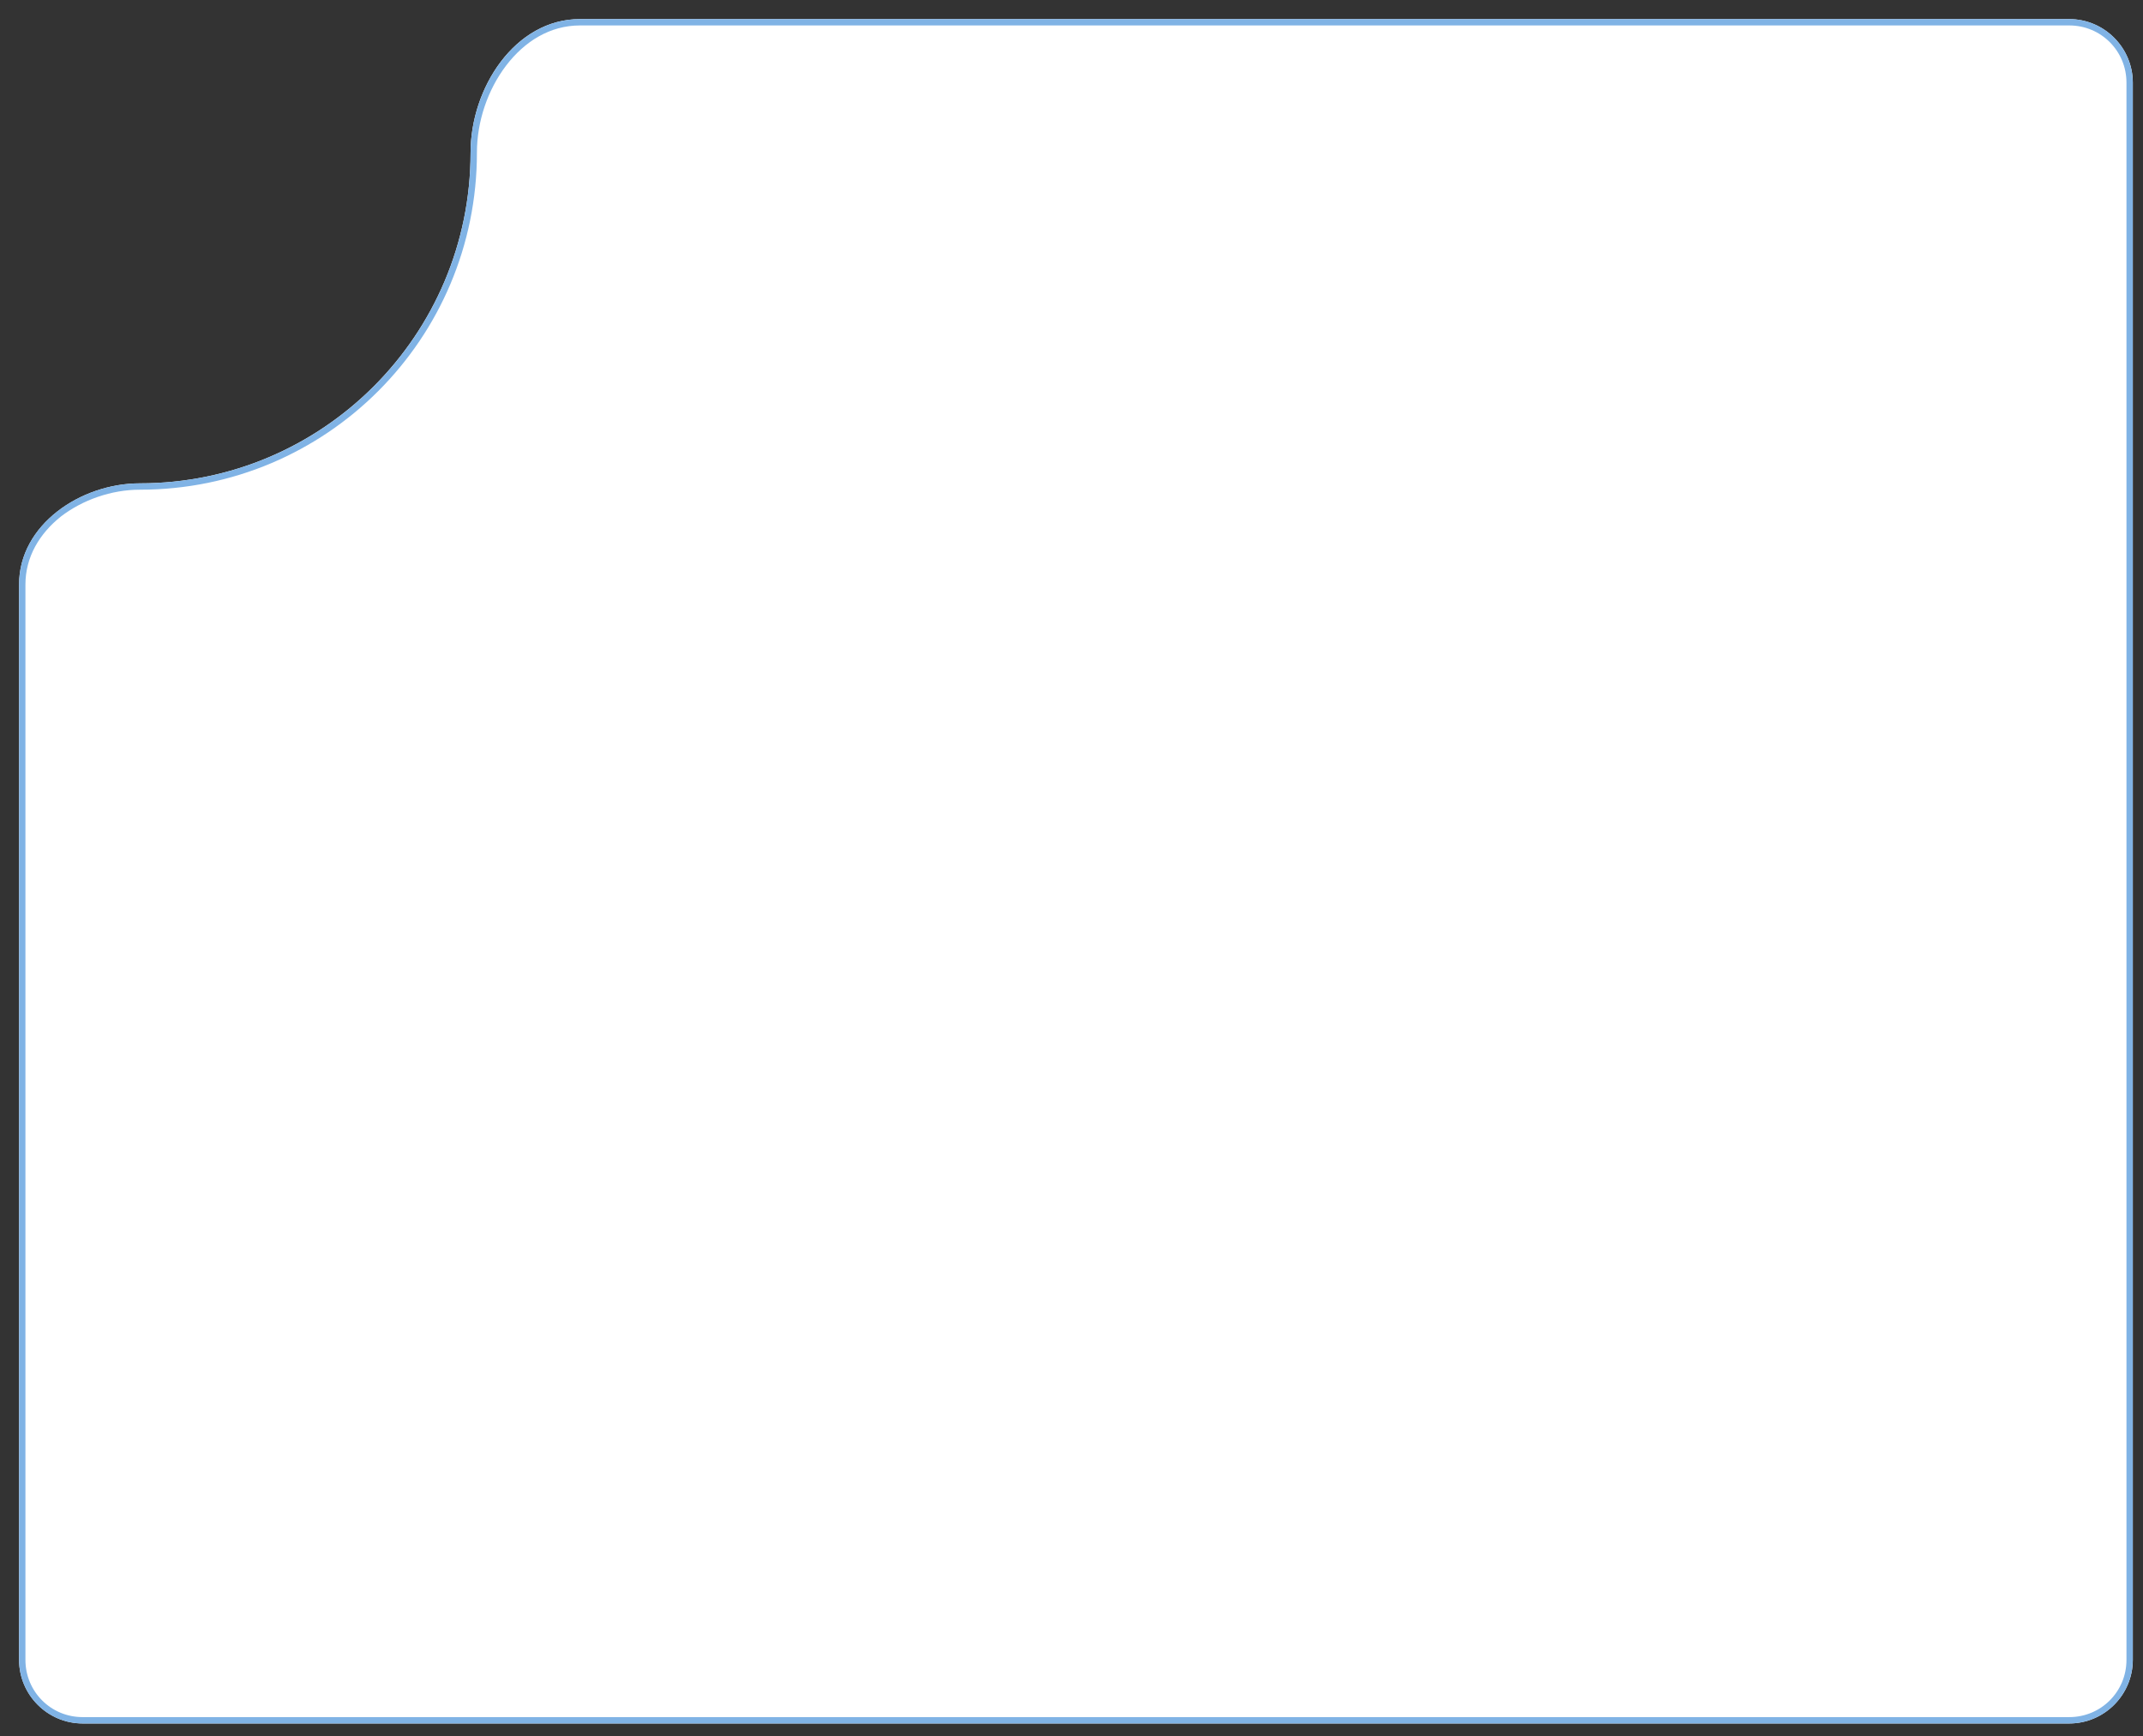 <svg version="1.2" xmlns="http://www.w3.org/2000/svg" viewBox="0 0 337 273" width="337" height="273">
	<rect x="0" y="0" width="337" height="273" fill="#333333" stroke="none"/>
	<title>Subtract-svg</title>
	<defs>
		<clipPath clipPathUnits="userSpaceOnUse" id="cp1">
			<path d="m325.39 271c5.53 0 10-4.48 10-10v-248c0-5.52-4.47-10-10-10h-234.19c-10.18 0-17.2 10.82-17.2 21 0 28.72-23.28 52-52 52-9.34 0-19 6.52-19 15.87v169.13c0 5.52 4.48 10 10 10z"/>
		</clipPath>
	</defs>
	<style>
		.s0 { fill: #ffffff } 
		.s1 { fill: #80b3e5 } 
	</style>
	<g id="Layer">
		<path id="Layer" fill-rule="evenodd" class="s0" d="m325.4 271c5.5 0 10-4.5 10-10v-248c0-5.5-4.5-10-10-10h-234.2c-10.2 0-17.2 10.8-17.2 21 0 28.7-23.3 52-52 52-9.3 0-19 6.5-19 15.9v169.1c0 5.5 4.5 10 10 10z"/>
		<g id="Clip-Path" clip-path="url(#cp1)">
			<path id="Layer" class="s1" d="m334.4 261c0 5-4 9-9 9v2c6.1 0 11-4.9 11-11zm0-248v248h2v-248zm-9-9c5 0 9 4 9 9h2c0-6.1-4.9-11-11-11zm-234.2 0h234.2v-2h-234.2zm-18.2 20c0 28.2-22.8 51-51 51v2c29.3 0 53-23.7 53-53zm-69 237v-169.1h-2v169.1zm9 9c-5 0-9-4-9-9h-2c0 6.1 4.9 11 11 11zm312.4 0h-312.4v2h312.4zm-303.4-195c-4.9 0-9.9 1.7-13.6 4.6-3.8 3-6.4 7.2-6.4 12.3h2c0-4.3 2.2-8 5.6-10.7 3.4-2.6 7.9-4.2 12.4-4.2zm69.2-73c-5.5 0-10 2.9-13.2 7.1-3.2 4.1-5 9.6-5 14.9h2c0-4.9 1.7-9.9 4.6-13.7 2.9-3.8 6.9-6.3 11.6-6.3z"/>
		</g>
	</g>
</svg>